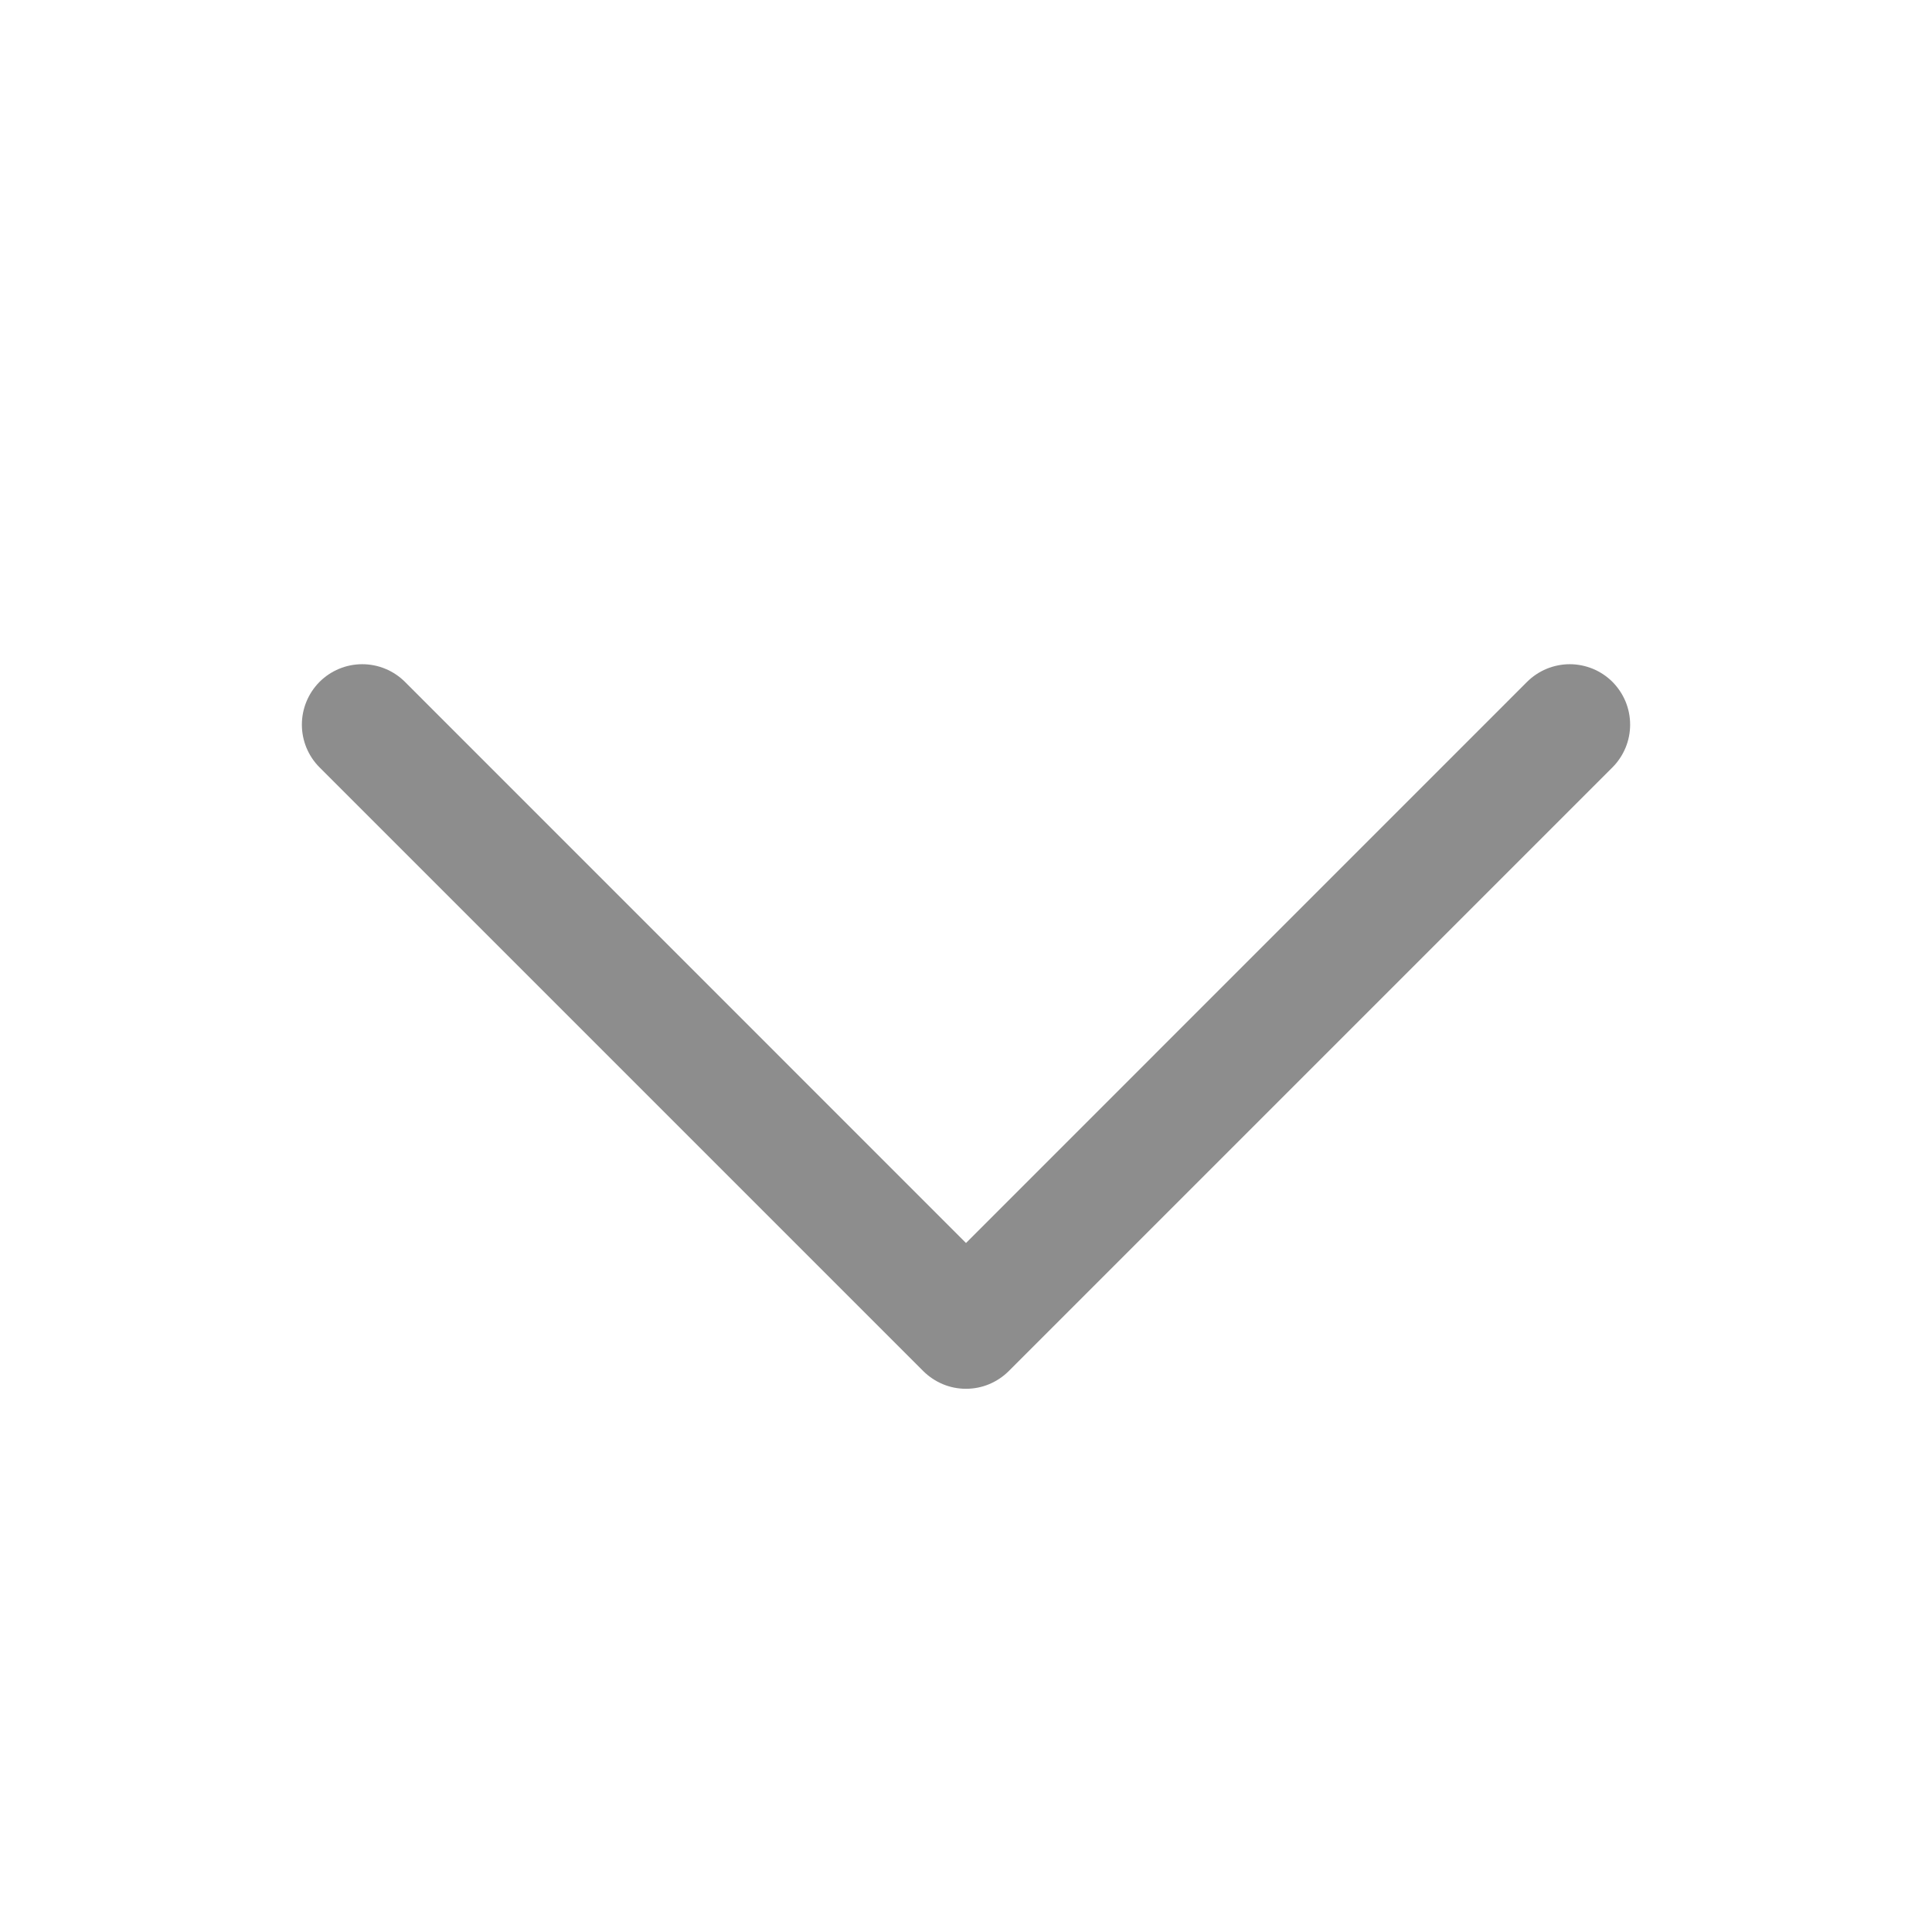 <svg width="24" height="24" viewBox="0 0 24 24" fill="none" xmlns="http://www.w3.org/2000/svg">
<path d="M20.031 9.532L12.531 17.032C12.461 17.102 12.378 17.157 12.287 17.195C12.196 17.233 12.098 17.252 12 17.252C11.901 17.252 11.804 17.233 11.713 17.195C11.622 17.157 11.539 17.102 11.469 17.032L3.969 9.532C3.829 9.392 3.75 9.201 3.75 9.002C3.75 8.803 3.829 8.612 3.969 8.471C4.11 8.33 4.301 8.251 4.5 8.251C4.699 8.251 4.89 8.33 5.031 8.471L12 15.441L18.969 8.471C19.039 8.401 19.122 8.346 19.213 8.308C19.304 8.271 19.401 8.251 19.5 8.251C19.599 8.251 19.696 8.271 19.787 8.308C19.878 8.346 19.961 8.401 20.031 8.471C20.1 8.541 20.155 8.623 20.193 8.714C20.231 8.806 20.25 8.903 20.25 9.002C20.25 9.1 20.231 9.198 20.193 9.289C20.155 9.38 20.1 9.463 20.031 9.532Z" fill="#8D8D8D"/>
</svg>
